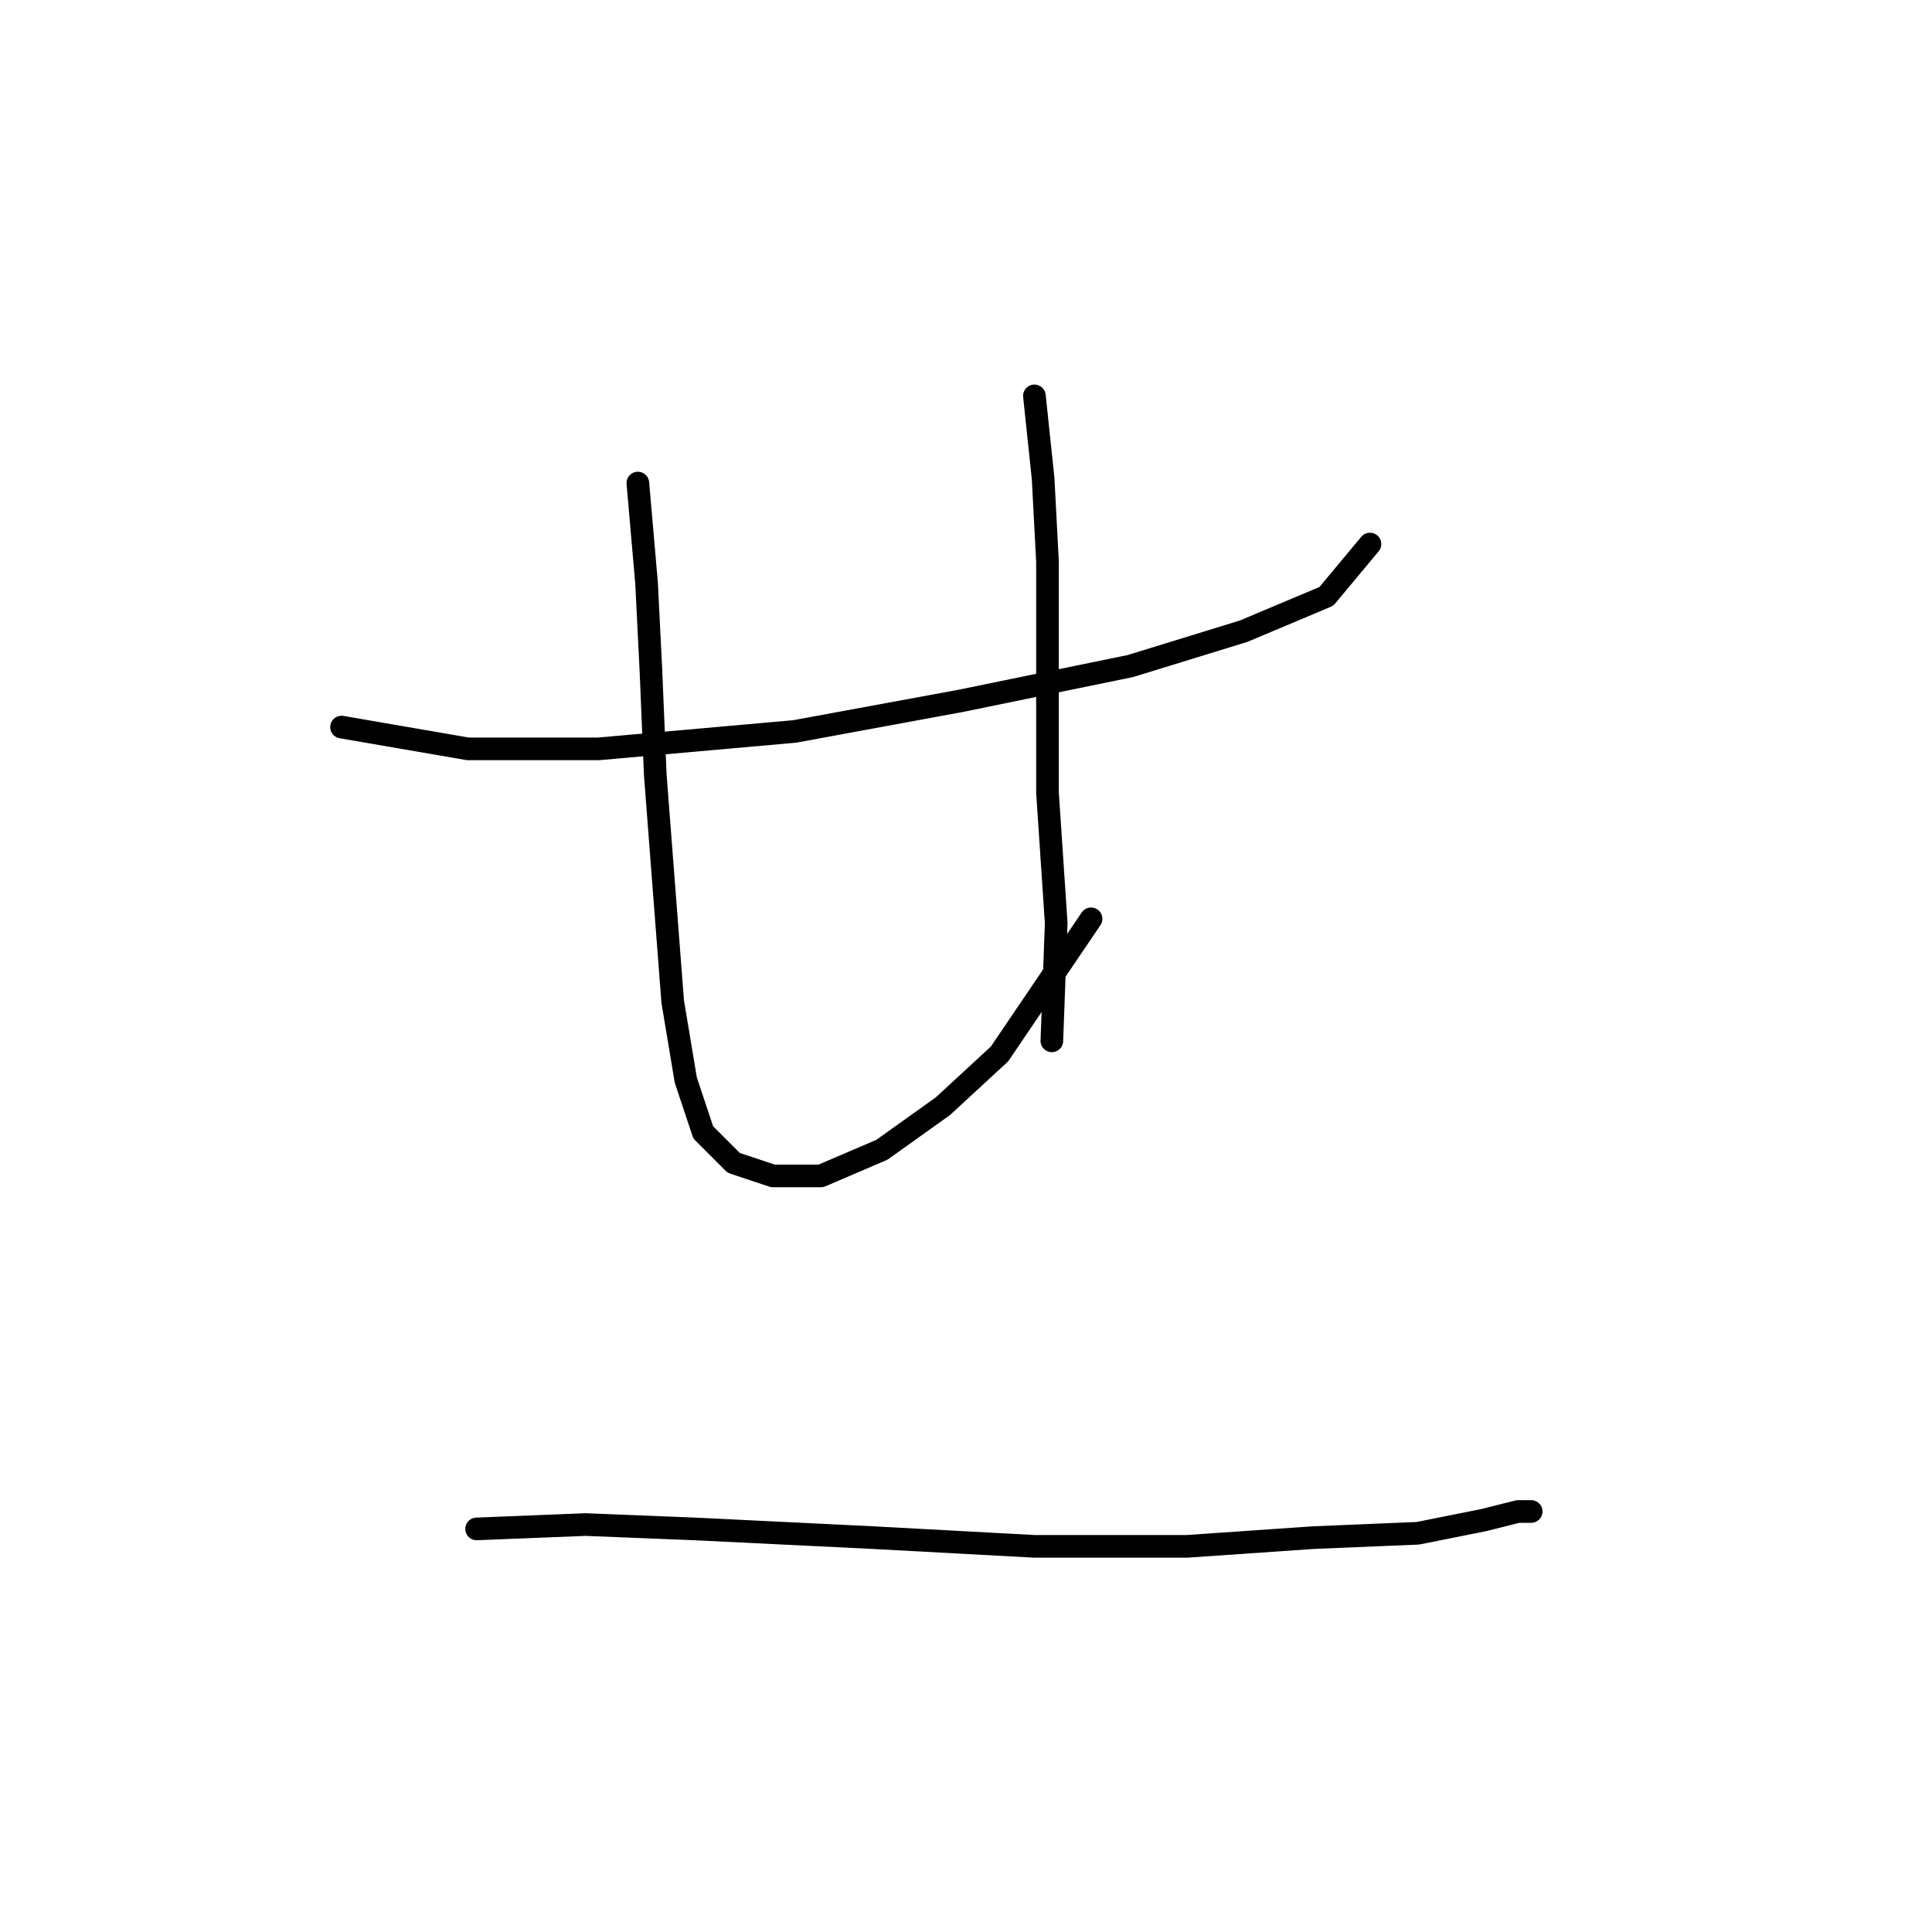 <?xml version="1.0" standalone="no"?>
    <svg width="256" height="256" xmlns="http://www.w3.org/2000/svg" version="1.1">
    <polyline stroke="black" stroke-width="3" stroke-linecap="round" fill="transparent" stroke-linejoin="round" points="45.254 96.342 61.999 99.229 79.322 99.229 105.306 96.919 127.249 92.877 149.768 88.258 164.782 83.638 175.753 79.019 181.527 72.09 181.527 72.09 " />
        <polyline stroke="black" stroke-width="3" stroke-linecap="round" fill="transparent" stroke-linejoin="round" points="84.519 64.006 85.674 77.287 86.251 88.835 86.829 102.694 87.983 117.707 89.138 132.72 90.871 143.114 93.18 150.043 97.222 154.085 102.419 155.817 108.771 155.817 116.855 152.352 124.939 146.578 132.446 139.649 144.572 121.749 144.572 121.749 " />
        <polyline stroke="black" stroke-width="3" stroke-linecap="round" fill="transparent" stroke-linejoin="round" points="137.065 52.457 138.22 63.428 138.797 74.399 138.797 88.835 138.797 105.003 139.952 122.326 139.375 137.917 139.375 137.917 " />
        <polyline stroke="black" stroke-width="3" stroke-linecap="round" fill="transparent" stroke-linejoin="round" points="63.154 202.589 77.59 202.011 92.025 202.589 115.7 203.744 137.065 204.899 157.275 204.899 174.021 203.744 187.879 203.166 196.54 201.434 201.16 200.279 202.892 200.279 202.892 200.279 " />
        </svg>